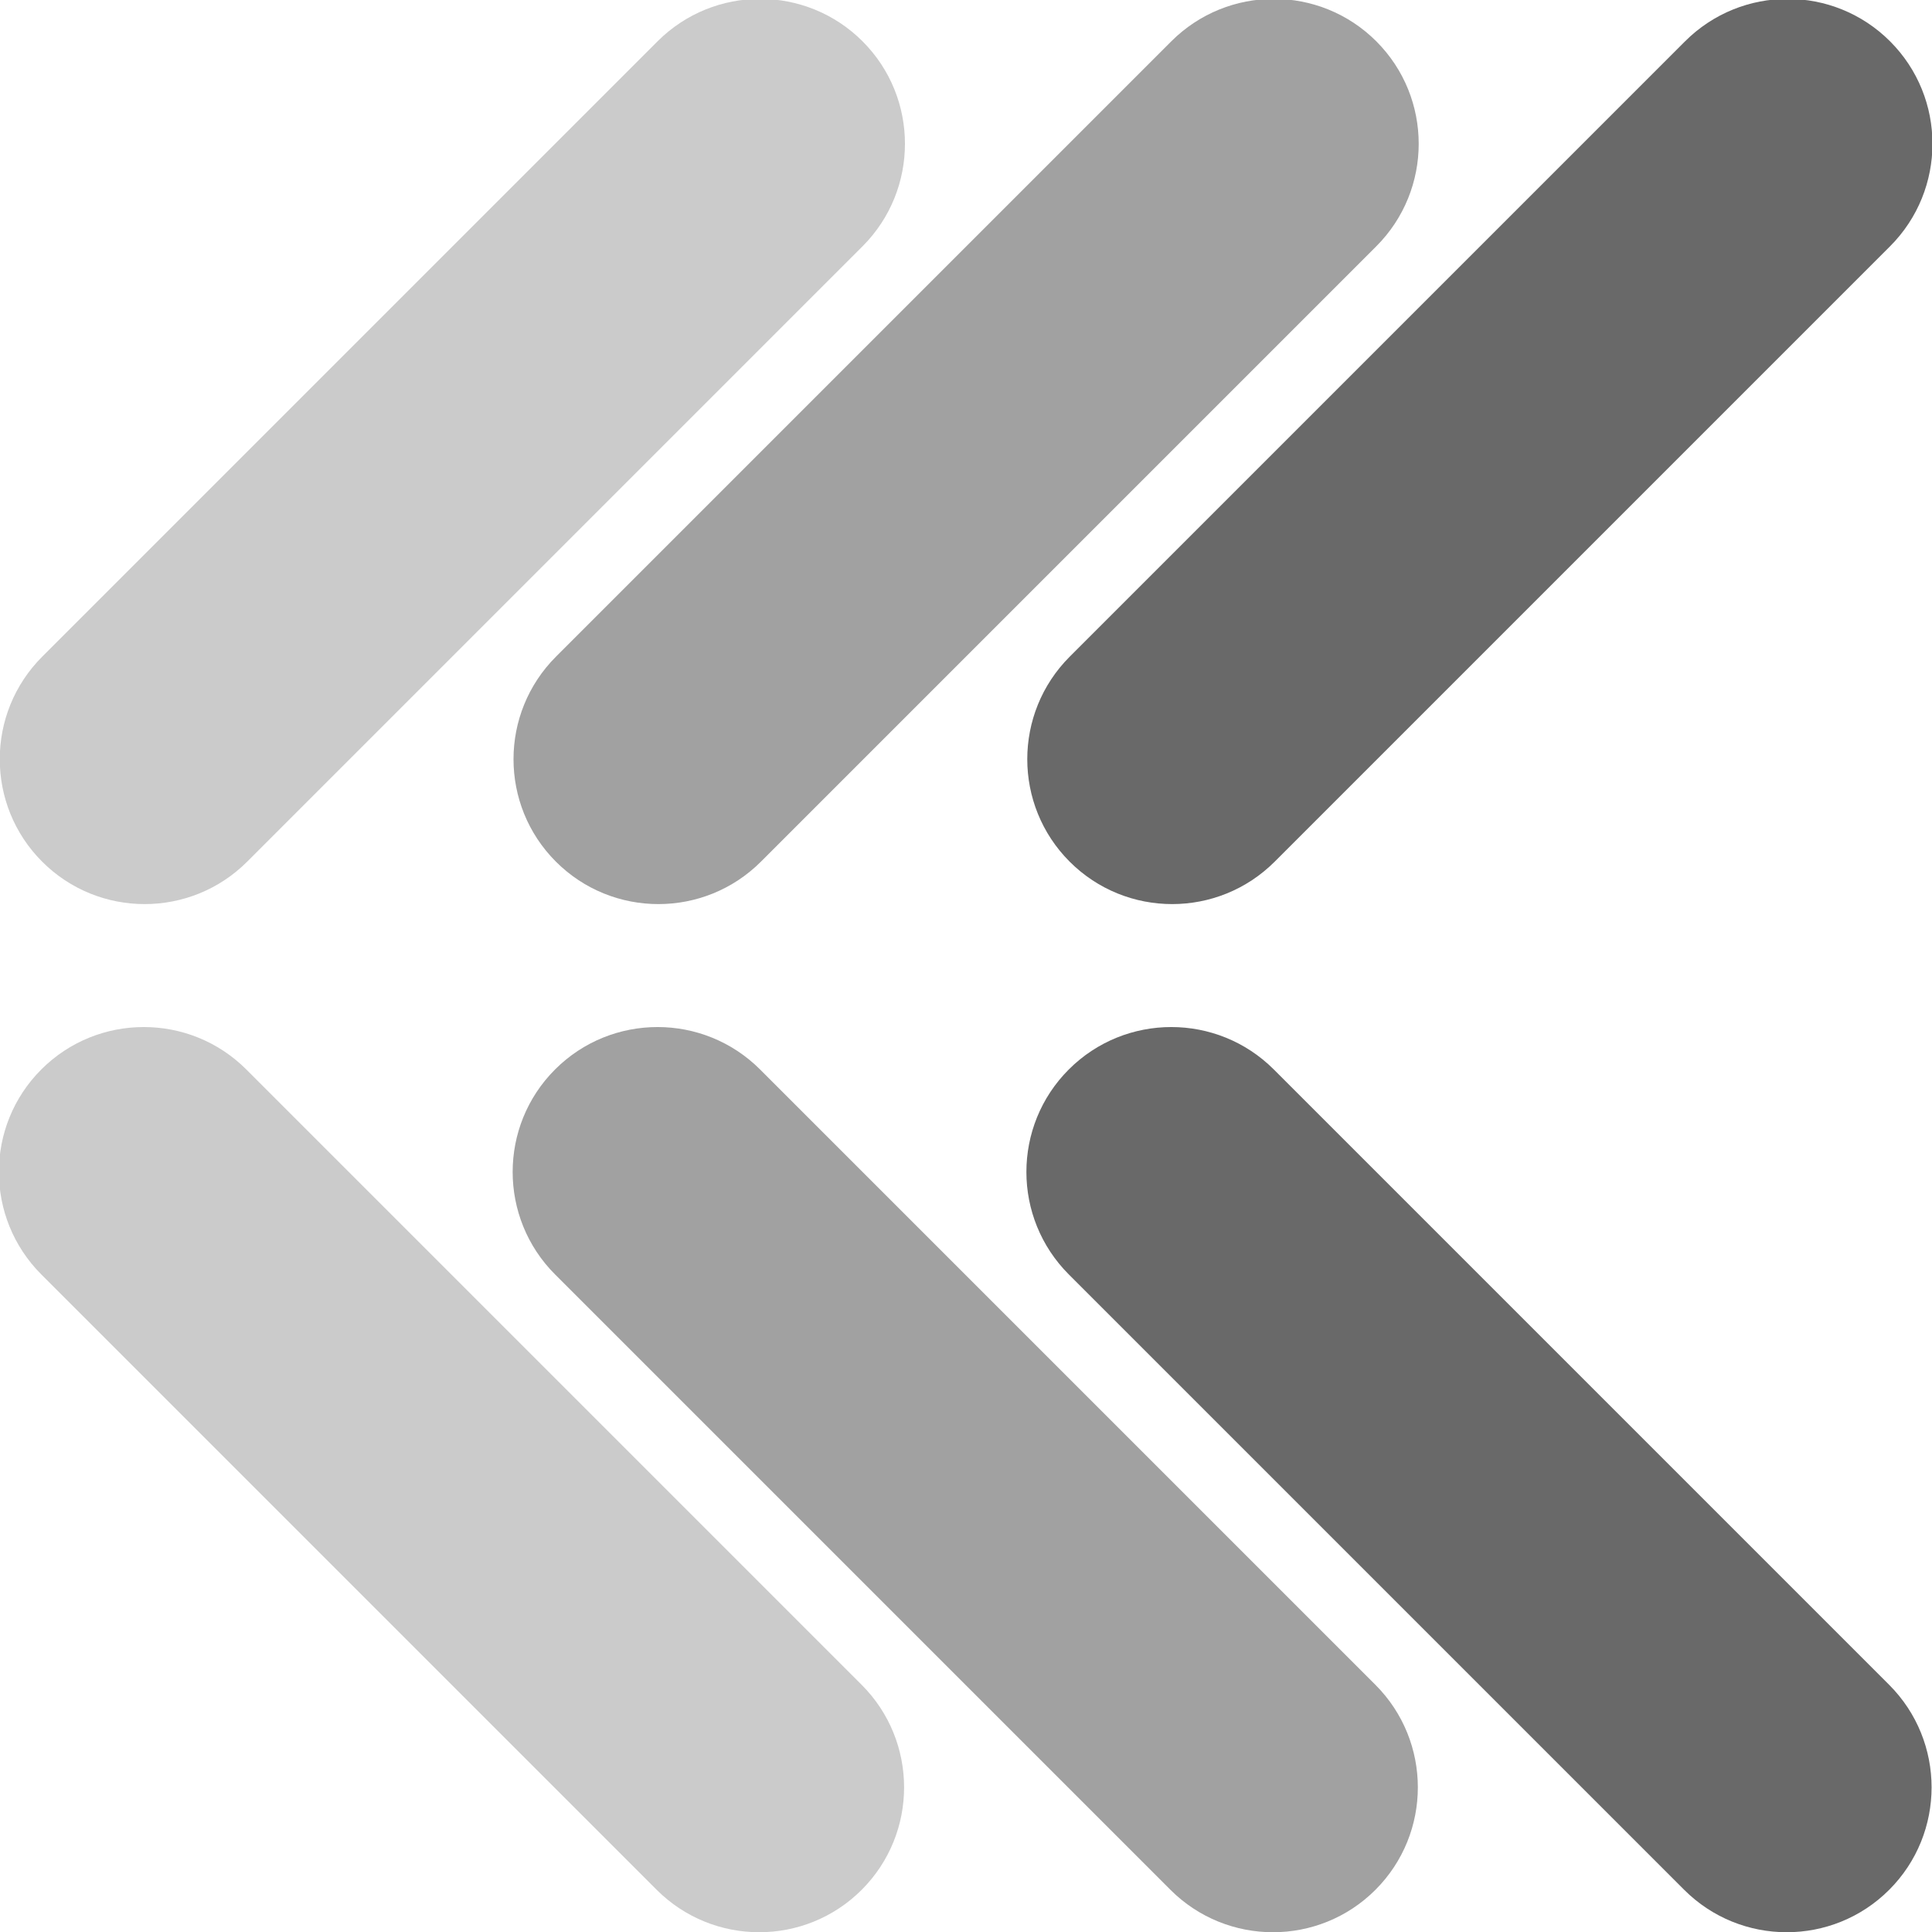 <?xml version="1.0" encoding="UTF-8" standalone="no"?>
<!DOCTYPE svg PUBLIC "-//W3C//DTD SVG 1.1//EN" "http://www.w3.org/Graphics/SVG/1.1/DTD/svg11.dtd">
<svg width="100%" height="100%" viewBox="0 0 1000 1000" version="1.1" xmlns="http://www.w3.org/2000/svg" xmlns:xlink="http://www.w3.org/1999/xlink" xml:space="preserve" xmlns:serif="http://www.serif.com/" style="fill-rule:evenodd;clip-rule:evenodd;stroke-linejoin:round;stroke-miterlimit:2;">
    <g transform="matrix(-1.038,1.038,-0.515,-0.515,1006.5,520.316)">
        <path d="M541.642,202.715L541.642,821.097C541.642,877.979 518.742,924.16 490.534,924.16C462.327,924.16 439.426,877.979 439.426,821.097L439.426,202.715C439.426,145.833 462.327,99.651 490.534,99.651C518.742,99.651 541.642,145.833 541.642,202.715Z" style="fill:rgb(203,203,203);"/>
    </g>
    <g transform="matrix(-1.038,1.038,-0.515,-0.515,1272.42,520.316)">
        <path d="M541.642,202.715L541.642,821.097C541.642,877.979 518.742,924.16 490.534,924.16C462.327,924.16 439.426,877.979 439.426,821.097L439.426,202.715C439.426,145.833 462.327,99.651 490.534,99.651C518.742,99.651 541.642,145.833 541.642,202.715Z" style="fill:rgb(161,161,161);"/>
    </g>
    <g transform="matrix(-1.038,1.038,-0.515,-0.515,1538.33,520.316)">
        <path d="M541.642,202.715L541.642,821.097C541.642,877.979 518.742,924.16 490.534,924.16C462.327,924.16 439.426,877.979 439.426,821.097L439.426,202.715C439.426,145.833 462.327,99.651 490.534,99.651C518.742,99.651 541.642,145.833 541.642,202.715Z" style="fill:rgb(105,105,105);"/>
    </g>
    <g transform="matrix(-1.038,-1.038,0.515,-0.515,479.684,1006.5)">
        <path d="M541.642,202.715L541.642,821.097C541.642,877.979 518.742,924.16 490.534,924.16C462.327,924.16 439.426,877.979 439.426,821.097L439.426,202.715C439.426,145.833 462.327,99.651 490.534,99.651C518.742,99.651 541.642,145.833 541.642,202.715Z" style="fill:rgb(203,203,203);"/>
    </g>
    <g transform="matrix(-1.038,-1.038,0.515,-0.515,745.6,1006.5)">
        <path d="M541.642,202.715L541.642,821.097C541.642,877.979 518.742,924.16 490.534,924.16C462.327,924.16 439.426,877.979 439.426,821.097L439.426,202.715C439.426,145.833 462.327,99.651 490.534,99.651C518.742,99.651 541.642,145.833 541.642,202.715Z" style="fill:rgb(161,161,161);"/>
    </g>
    <g transform="matrix(-1.038,-1.038,0.515,-0.515,1011.52,1006.5)">
        <path d="M541.642,202.715L541.642,821.097C541.642,877.979 518.742,924.16 490.534,924.16C462.327,924.16 439.426,877.979 439.426,821.097L439.426,202.715C439.426,145.833 462.327,99.651 490.534,99.651C518.742,99.651 541.642,145.833 541.642,202.715Z" style="fill:rgb(105,105,105);"/>
    </g>
</svg>
